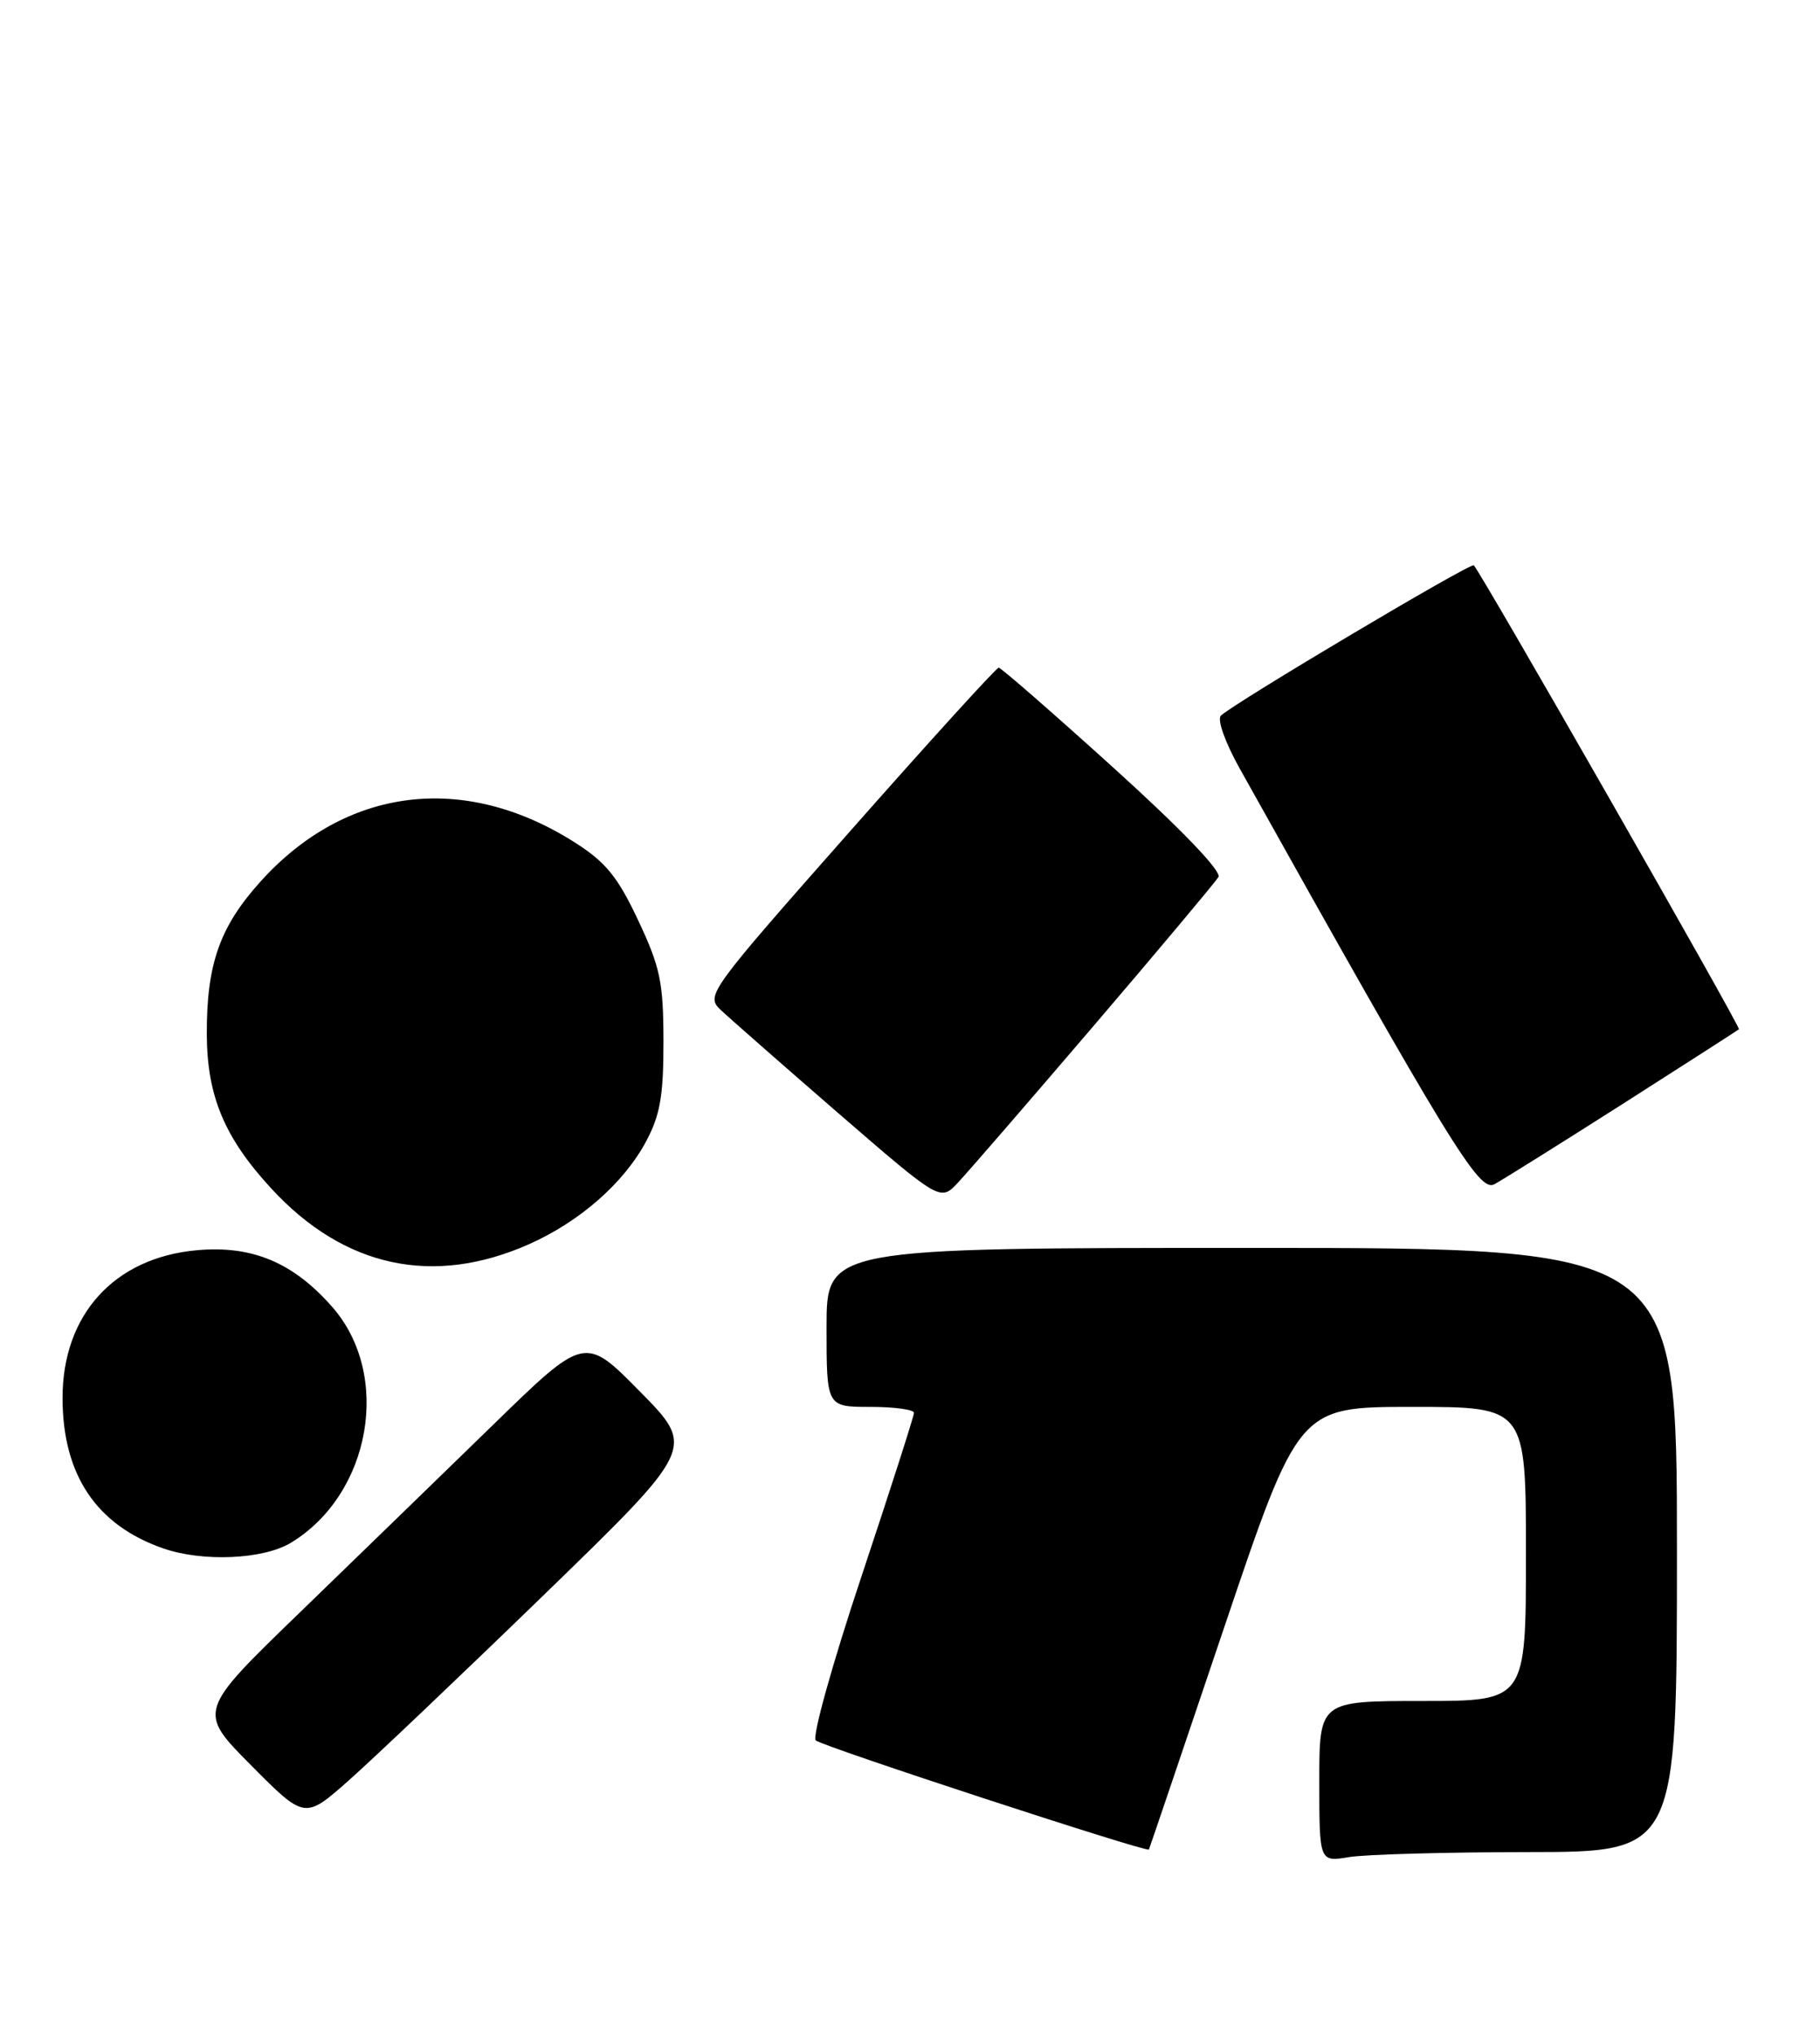 <?xml version="1.0" encoding="UTF-8" standalone="no"?>
<!DOCTYPE svg PUBLIC "-//W3C//DTD SVG 1.1//EN" "http://www.w3.org/Graphics/SVG/1.1/DTD/svg11.dtd" >
<svg xmlns="http://www.w3.org/2000/svg" xmlns:xlink="http://www.w3.org/1999/xlink" version="1.1" viewBox="0 0 229 256">
 <g >
 <path fill="currentColor"
d=" M 192.25 233.01 C 211.00 233.00 211.00 233.00 211.00 195.00 C 211.00 157.00 211.00 157.00 157.50 157.00 C 104.00 157.00 104.00 157.00 104.00 167.00 C 104.00 177.00 104.00 177.00 109.50 177.00 C 112.53 177.00 115.00 177.34 115.00 177.75 C 115.00 178.16 112.02 187.43 108.39 198.34 C 104.75 209.25 102.16 218.53 102.64 218.96 C 103.46 219.71 144.33 233.09 144.56 232.69 C 144.62 232.59 148.88 220.01 154.03 204.75 C 163.40 177.00 163.40 177.00 177.70 177.00 C 192.00 177.00 192.00 177.00 192.00 195.50 C 192.00 214.00 192.00 214.00 179.00 214.00 C 166.00 214.00 166.00 214.00 166.00 224.13 C 166.00 234.26 166.00 234.26 169.75 233.64 C 171.81 233.30 181.94 233.02 192.25 233.01 Z  M 68.50 200.59 C 87.50 182.15 87.50 182.15 80.54 175.09 C 73.58 168.02 73.58 168.02 62.04 179.26 C 55.69 185.44 44.73 196.08 37.68 202.91 C 24.86 215.31 24.86 215.31 31.60 222.10 C 38.35 228.90 38.35 228.90 43.92 223.96 C 46.99 221.24 58.05 210.73 68.50 200.59 Z  M 36.63 194.08 C 46.70 187.94 49.31 172.97 41.80 164.42 C 36.88 158.82 31.71 156.66 24.77 157.29 C 14.34 158.23 7.82 165.45 7.87 175.99 C 7.91 185.58 12.14 191.87 20.50 194.79 C 25.50 196.54 33.15 196.20 36.63 194.08 Z  M 66.55 156.54 C 72.96 153.69 78.51 148.82 81.30 143.59 C 83.06 140.30 83.49 137.84 83.48 131.00 C 83.47 123.55 83.07 121.67 80.29 115.77 C 77.72 110.30 76.21 108.46 72.31 105.98 C 58.38 97.13 43.48 99.00 32.74 110.95 C 27.64 116.62 25.99 121.32 26.02 130.12 C 26.05 137.90 28.24 143.13 34.13 149.52 C 43.28 159.46 54.50 161.88 66.55 156.54 Z  M 137.66 129.00 C 145.88 119.38 152.92 110.98 153.31 110.34 C 153.74 109.63 148.62 104.30 140.10 96.59 C 132.45 89.67 125.95 84.00 125.66 84.00 C 125.37 84.00 116.94 93.27 106.94 104.60 C 89.26 124.62 88.80 125.24 90.62 127.00 C 91.66 127.99 98.31 133.83 105.40 139.98 C 118.31 151.15 118.31 151.15 120.50 148.82 C 121.71 147.55 129.43 138.62 137.66 129.00 Z  M 204.20 138.87 C 212.06 133.85 218.64 129.63 218.80 129.49 C 219.07 129.26 186.41 72.13 185.44 71.12 C 185.07 70.74 155.32 88.42 153.62 90.03 C 153.12 90.51 154.14 93.38 155.98 96.68 C 182.44 144.02 186.11 150.01 188.01 149.00 C 189.05 148.44 196.33 143.88 204.20 138.87 Z "/>
</g>
</svg>